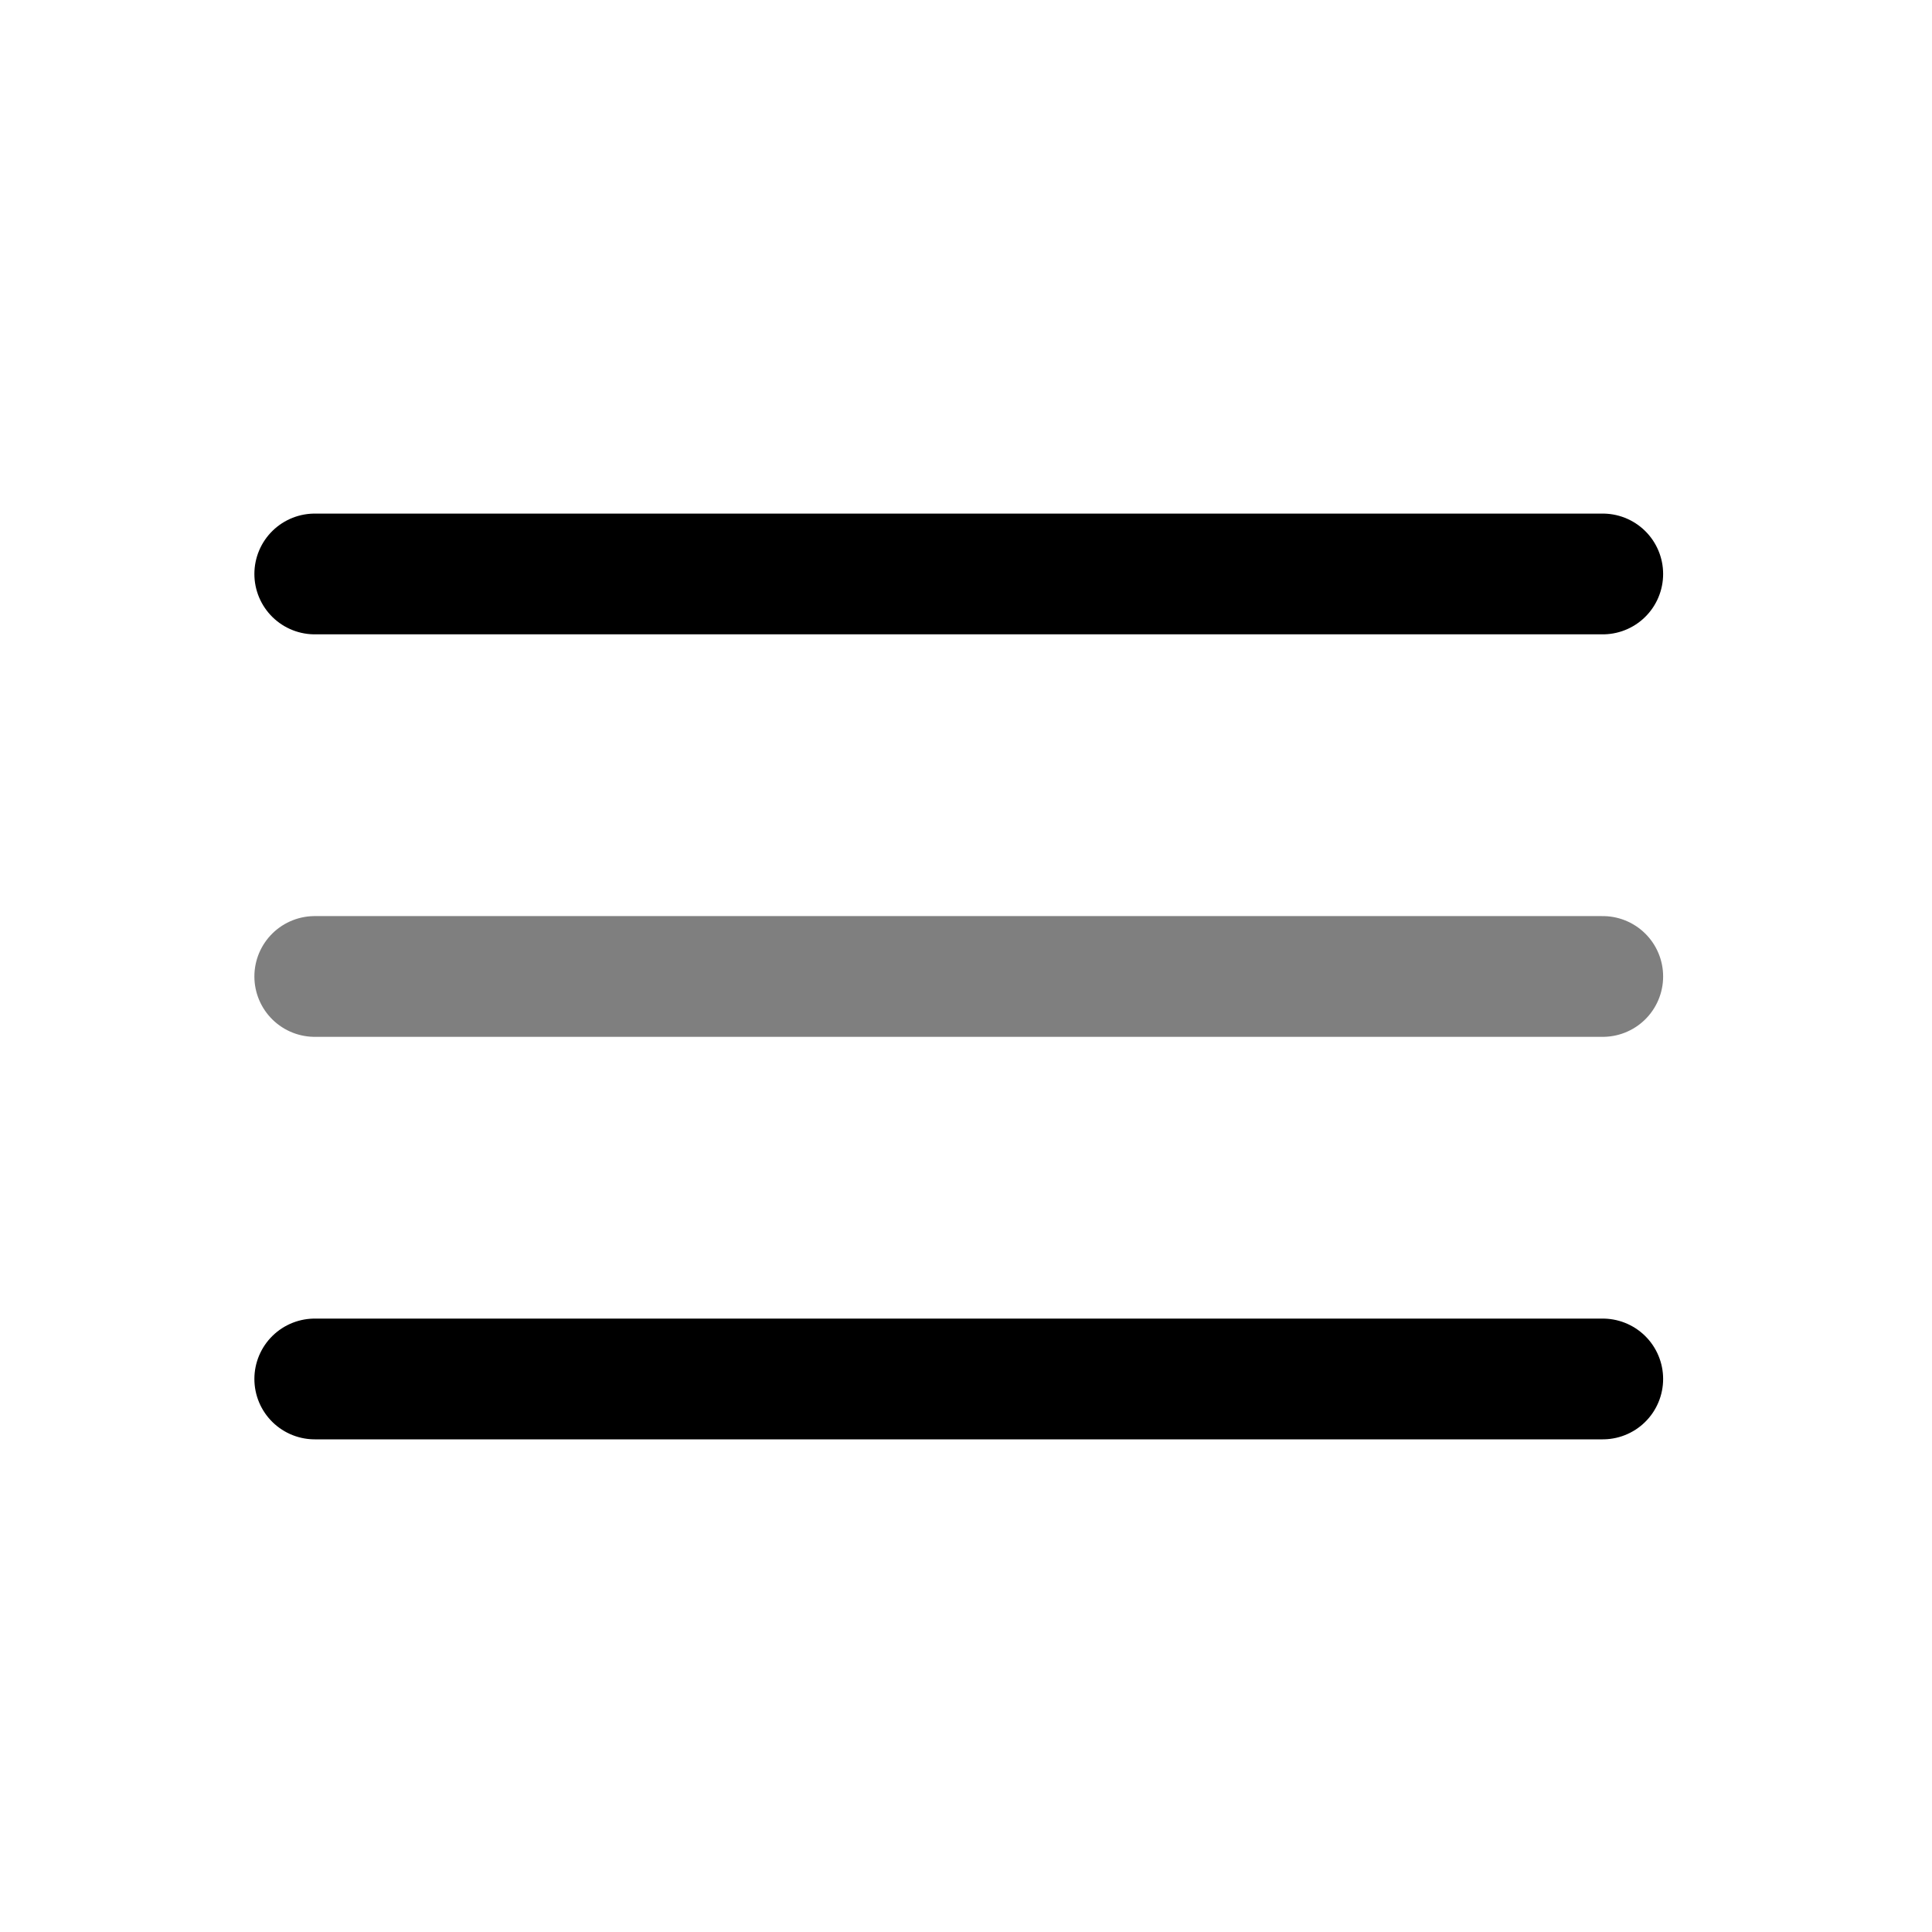 <?xml version="1.0" encoding="UTF-8"?>
<svg id="_레이어_1" data-name="레이어 1" xmlns="http://www.w3.org/2000/svg" viewBox="0 0 24 24">
  <defs>
    <style>
      .cls-1, .cls-2, .cls-3 {
        fill: none;
      }

      .cls-1, .cls-3 {
        stroke: #000;
        stroke-linecap: round;
        stroke-width: 1.5px;
      }

      .cls-3 {
        isolation: isolate;
        opacity: .5;
      }
    </style>
  </defs>
  <path class="cls-1" d="m19.91,7.13H3.91"/>
  <path class="cls-3" d="m19.91,12.13H3.91"/>
  <path class="cls-1" d="m19.91,17.13H3.91"/>
  <rect class="cls-2" width="24" height="24"/>
</svg>